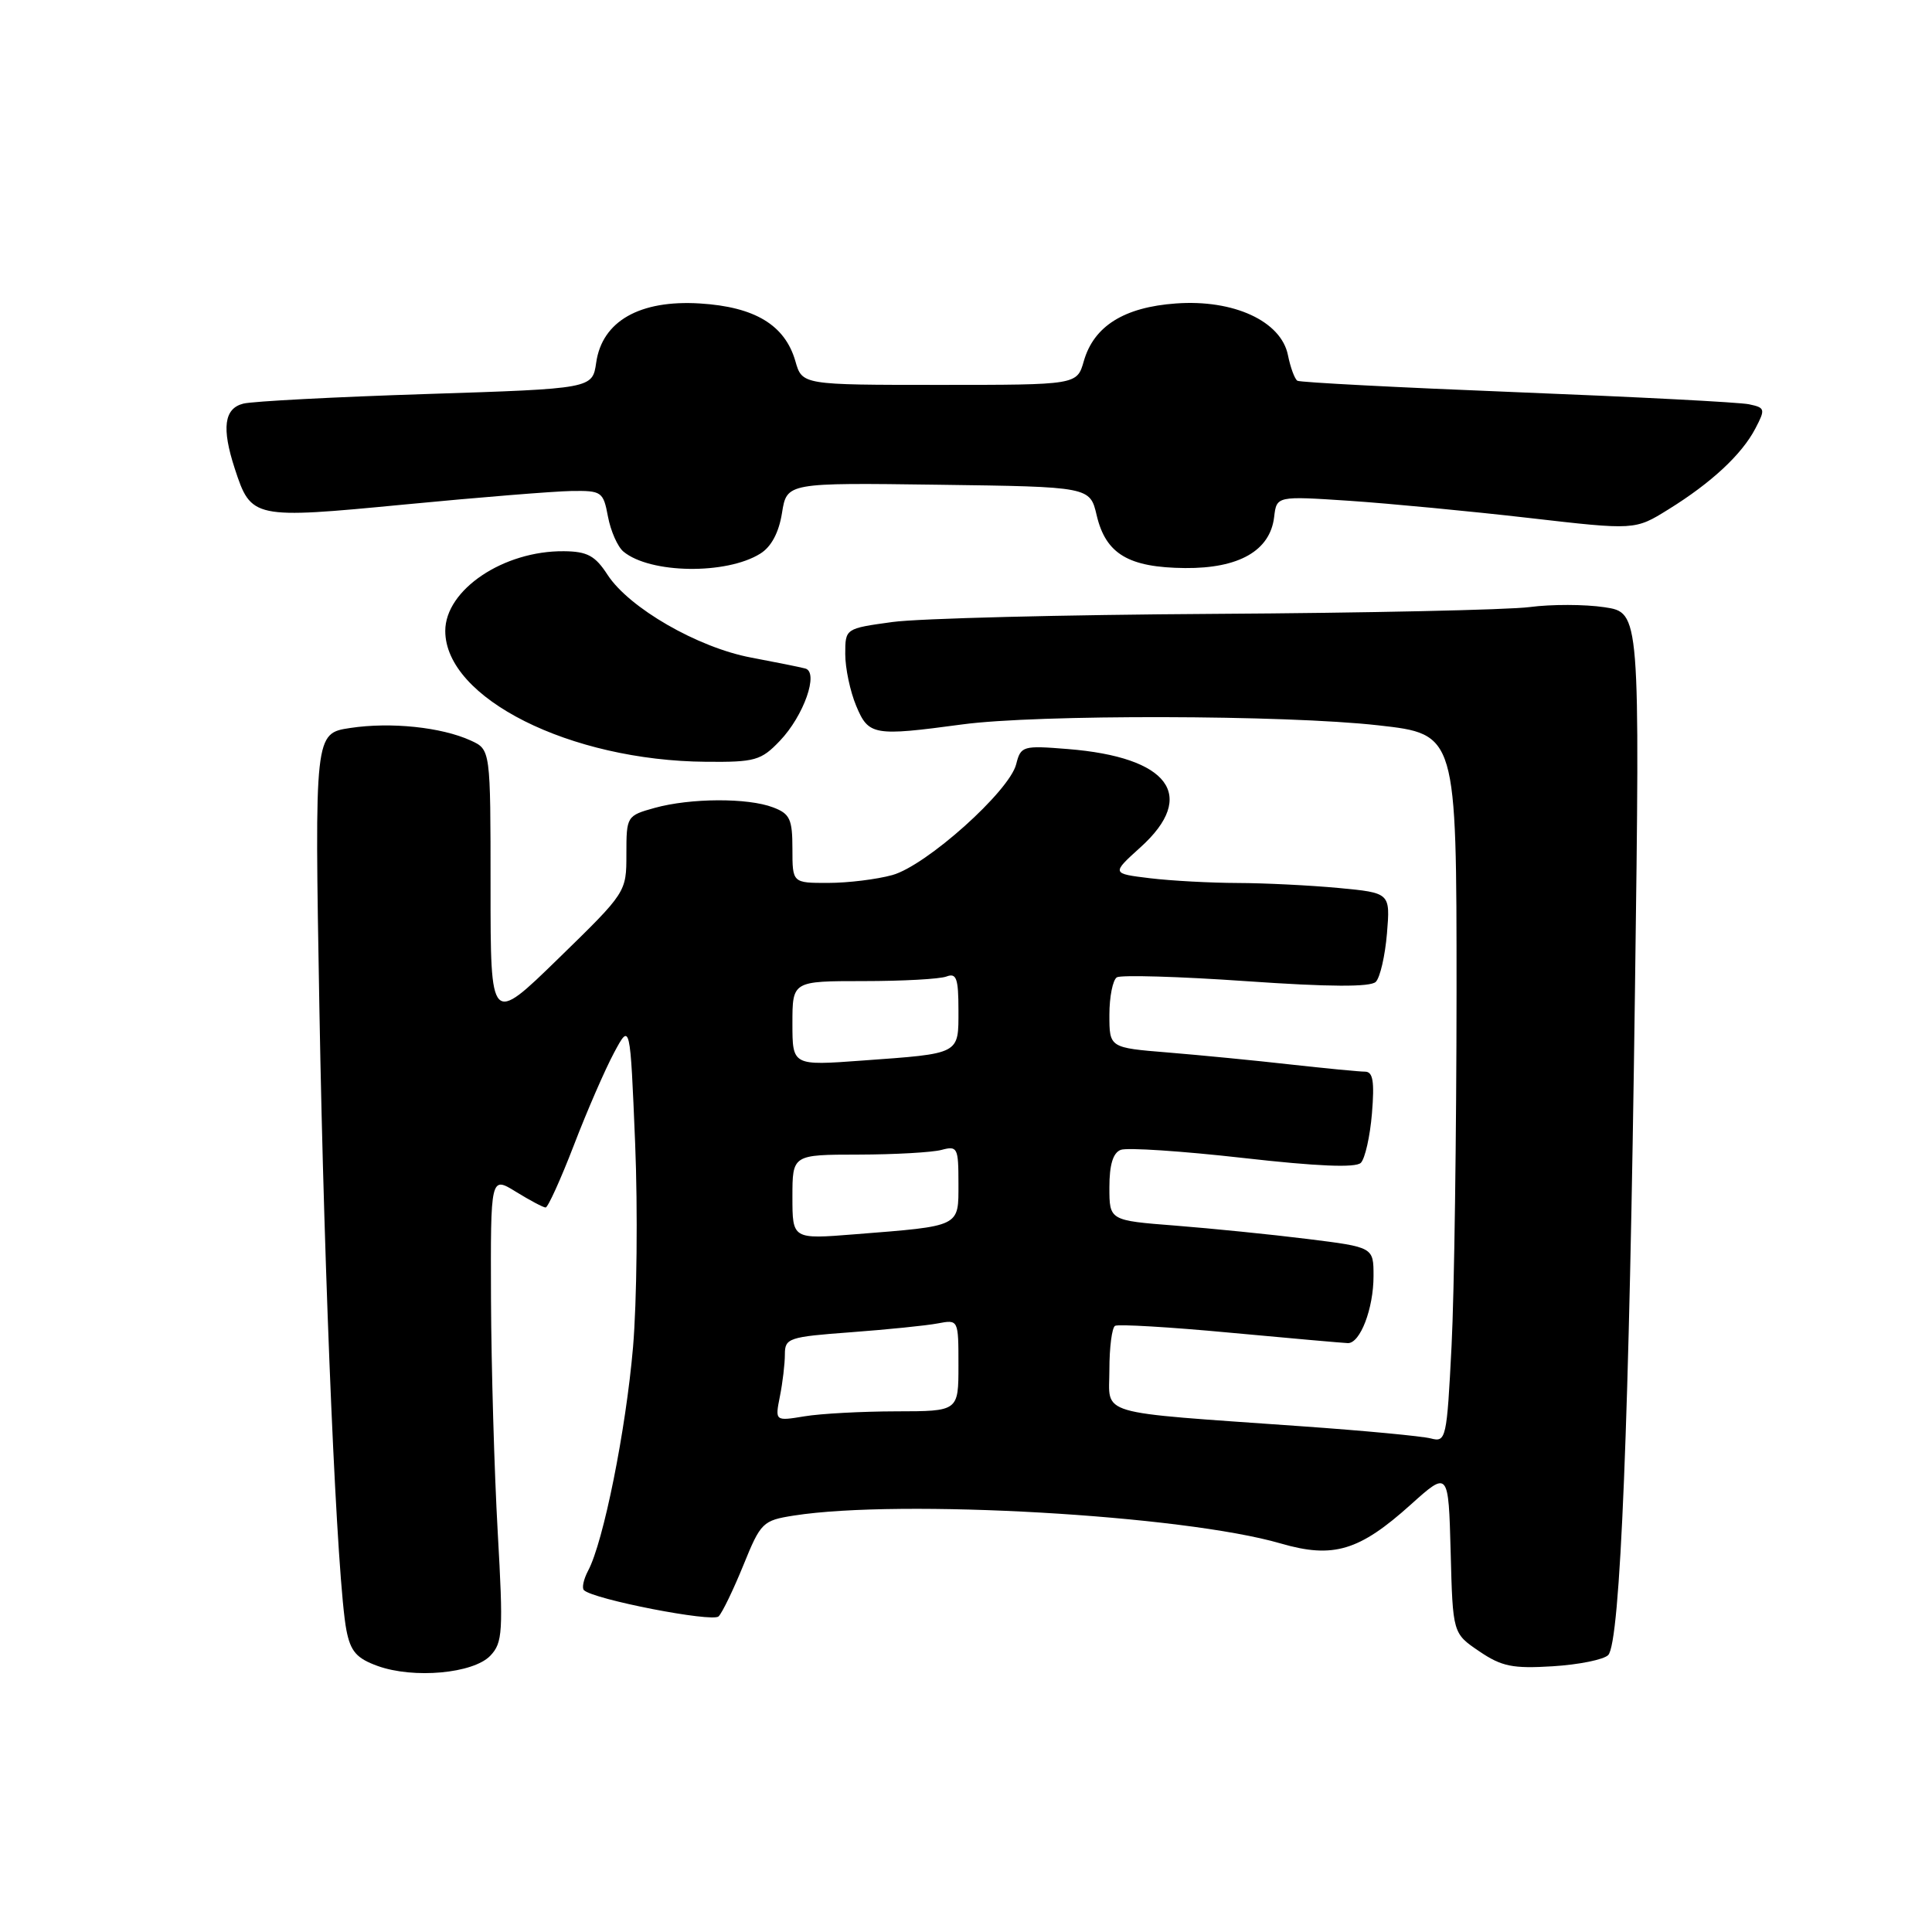 <?xml version="1.0" encoding="UTF-8" standalone="no"?>
<!DOCTYPE svg PUBLIC "-//W3C//DTD SVG 1.1//EN" "http://www.w3.org/Graphics/SVG/1.1/DTD/svg11.dtd" >
<svg xmlns="http://www.w3.org/2000/svg" xmlns:xlink="http://www.w3.org/1999/xlink" version="1.1" viewBox="0 0 256 256">
 <g >
 <path fill="currentColor"
d=" M 64.97 219.39 C 66.61 217.66 66.70 216.26 65.95 203.00 C 65.50 195.03 65.10 181.15 65.06 172.17 C 65.00 155.84 65.00 155.84 68.37 157.92 C 70.22 159.06 71.99 160.00 72.30 160.00 C 72.60 160.00 74.29 156.29 76.04 151.75 C 77.78 147.21 80.18 141.70 81.36 139.50 C 83.50 135.50 83.50 135.50 84.16 151.50 C 84.52 160.30 84.39 172.45 83.88 178.50 C 82.93 189.53 79.96 204.34 77.92 208.14 C 77.33 209.26 77.08 210.41 77.37 210.70 C 78.58 211.92 94.40 215.00 95.22 214.18 C 95.71 213.69 97.18 210.64 98.50 207.40 C 100.80 201.73 101.06 201.47 105.19 200.82 C 119.32 198.61 156.75 200.75 169.71 204.52 C 176.66 206.54 180.11 205.51 186.93 199.37 C 191.93 194.88 191.93 194.88 192.22 205.65 C 192.50 216.43 192.50 216.43 196.00 218.80 C 198.97 220.82 200.44 221.12 205.75 220.79 C 209.18 220.58 212.49 219.91 213.09 219.31 C 214.70 217.70 215.89 188.25 216.64 131.33 C 217.31 81.17 217.31 81.17 212.60 80.46 C 210.01 80.07 205.55 80.06 202.69 80.44 C 199.84 80.81 181.07 81.22 161.00 81.34 C 140.93 81.46 121.69 81.94 118.25 82.42 C 112.00 83.28 112.00 83.28 112.00 86.67 C 112.00 88.54 112.65 91.62 113.45 93.53 C 115.09 97.46 115.75 97.57 127.50 95.99 C 137.41 94.65 170.33 94.72 182.63 96.11 C 193.00 97.27 193.00 97.27 193.00 131.39 C 192.99 150.15 192.70 171.27 192.34 178.33 C 191.71 190.70 191.61 191.13 189.59 190.60 C 188.44 190.30 180.75 189.57 172.50 188.99 C 144.77 187.02 147.00 187.68 147.00 181.49 C 147.00 178.53 147.34 175.92 147.75 175.68 C 148.16 175.44 155.03 175.84 163.00 176.59 C 170.97 177.33 177.99 177.95 178.59 177.97 C 180.23 178.02 182.00 173.40 182.00 169.08 C 182.00 165.26 182.00 165.26 173.25 164.17 C 168.44 163.57 160.56 162.78 155.75 162.40 C 147.00 161.72 147.00 161.72 147.00 157.33 C 147.00 154.33 147.48 152.75 148.51 152.36 C 149.35 152.04 156.61 152.52 164.67 153.43 C 174.54 154.55 179.64 154.76 180.32 154.08 C 180.87 153.53 181.54 150.58 181.79 147.54 C 182.14 143.29 181.93 142.00 180.87 142.00 C 180.12 142.00 175.68 141.57 171.00 141.05 C 166.32 140.52 159.01 139.81 154.75 139.46 C 147.00 138.83 147.00 138.83 147.00 134.47 C 147.00 132.08 147.45 129.84 147.99 129.50 C 148.54 129.17 156.25 129.39 165.13 130.01 C 176.19 130.78 181.60 130.80 182.30 130.10 C 182.87 129.53 183.53 126.65 183.78 123.69 C 184.22 118.31 184.22 118.31 177.36 117.66 C 173.59 117.31 167.57 117.01 164.00 117.00 C 160.43 116.99 155.20 116.71 152.38 116.37 C 147.27 115.75 147.27 115.75 151.13 112.26 C 158.70 105.42 154.91 100.32 141.47 99.25 C 135.52 98.77 135.26 98.85 134.65 101.26 C 133.75 104.85 122.74 114.70 118.24 115.95 C 116.18 116.52 112.36 116.99 109.75 116.99 C 105.00 117.00 105.00 117.00 105.00 112.48 C 105.00 108.54 104.67 107.82 102.43 106.98 C 99.09 105.70 91.48 105.74 86.75 107.05 C 83.05 108.08 83.00 108.16 83.00 113.16 C 83.00 118.23 83.00 118.23 74.00 127.00 C 65.00 135.77 65.00 135.77 65.00 117.55 C 65.00 99.32 65.00 99.32 62.37 98.12 C 58.49 96.35 51.79 95.65 46.42 96.46 C 41.68 97.17 41.68 97.17 42.32 133.56 C 42.97 170.54 44.67 209.65 45.90 216.00 C 46.45 218.83 47.25 219.74 50.04 220.75 C 54.82 222.47 62.71 221.75 64.97 219.39 Z  M 103.33 98.17 C 106.51 94.85 108.54 89.07 106.70 88.58 C 106.04 88.40 102.81 87.75 99.52 87.13 C 92.45 85.80 83.35 80.55 80.50 76.16 C 78.86 73.63 77.82 73.07 74.72 73.04 C 66.72 72.96 59.00 78.15 59.00 83.60 C 59.00 92.51 75.53 100.80 93.56 100.94 C 100.04 101.00 100.85 100.77 103.33 98.17 Z  M 100.74 73.36 C 102.20 72.46 103.21 70.56 103.62 67.96 C 104.26 63.96 104.26 63.96 124.34 64.23 C 144.43 64.50 144.43 64.50 145.32 68.30 C 146.53 73.41 149.54 75.20 157.03 75.27 C 164.17 75.33 168.30 72.97 168.83 68.51 C 169.16 65.72 169.16 65.72 178.83 66.36 C 184.15 66.72 194.83 67.74 202.57 68.63 C 216.65 70.25 216.65 70.25 221.07 67.50 C 226.76 63.98 230.81 60.21 232.60 56.77 C 233.94 54.21 233.89 54.02 231.76 53.57 C 230.52 53.30 216.69 52.59 201.03 51.97 C 185.38 51.35 172.27 50.67 171.91 50.45 C 171.55 50.22 170.99 48.70 170.66 47.06 C 169.76 42.56 163.47 39.65 155.82 40.21 C 148.95 40.70 144.94 43.21 143.61 47.85 C 142.71 51.00 142.71 51.00 124.50 51.00 C 106.29 51.00 106.29 51.00 105.39 47.85 C 104.01 43.07 100.03 40.66 92.74 40.21 C 84.77 39.72 79.79 42.55 79.00 48.04 C 78.50 51.50 78.50 51.50 56.50 52.21 C 44.40 52.60 33.49 53.17 32.25 53.48 C 29.69 54.12 29.35 56.71 31.11 62.10 C 33.28 68.73 33.52 68.78 53.60 66.85 C 63.44 65.90 73.39 65.10 75.70 65.06 C 79.73 65.00 79.94 65.15 80.56 68.46 C 80.92 70.37 81.84 72.45 82.61 73.09 C 86.14 76.02 96.25 76.17 100.74 73.36 Z  M 103.34 185.03 C 103.70 183.23 104.00 180.72 104.00 179.46 C 104.00 177.31 104.49 177.14 112.75 176.53 C 117.56 176.17 122.74 175.65 124.25 175.36 C 127.00 174.84 127.00 174.84 127.00 180.92 C 127.00 187.00 127.00 187.00 118.75 187.01 C 114.21 187.02 108.74 187.31 106.59 187.67 C 102.69 188.31 102.69 188.31 103.34 185.03 Z  M 105.00 158.60 C 105.00 153.00 105.00 153.00 113.75 152.99 C 118.56 152.98 123.51 152.70 124.75 152.37 C 126.87 151.80 127.00 152.07 127.00 156.80 C 127.00 162.62 127.40 162.43 113.25 163.55 C 105.00 164.21 105.00 164.21 105.00 158.60 Z  M 105.00 135.61 C 105.00 130.00 105.00 130.00 114.42 130.00 C 119.60 130.00 124.55 129.73 125.42 129.39 C 126.73 128.89 127.00 129.64 127.00 133.83 C 127.00 139.76 127.34 139.58 114.25 140.53 C 105.00 141.21 105.00 141.21 105.00 135.61 Z "/>
</g>
</svg>
